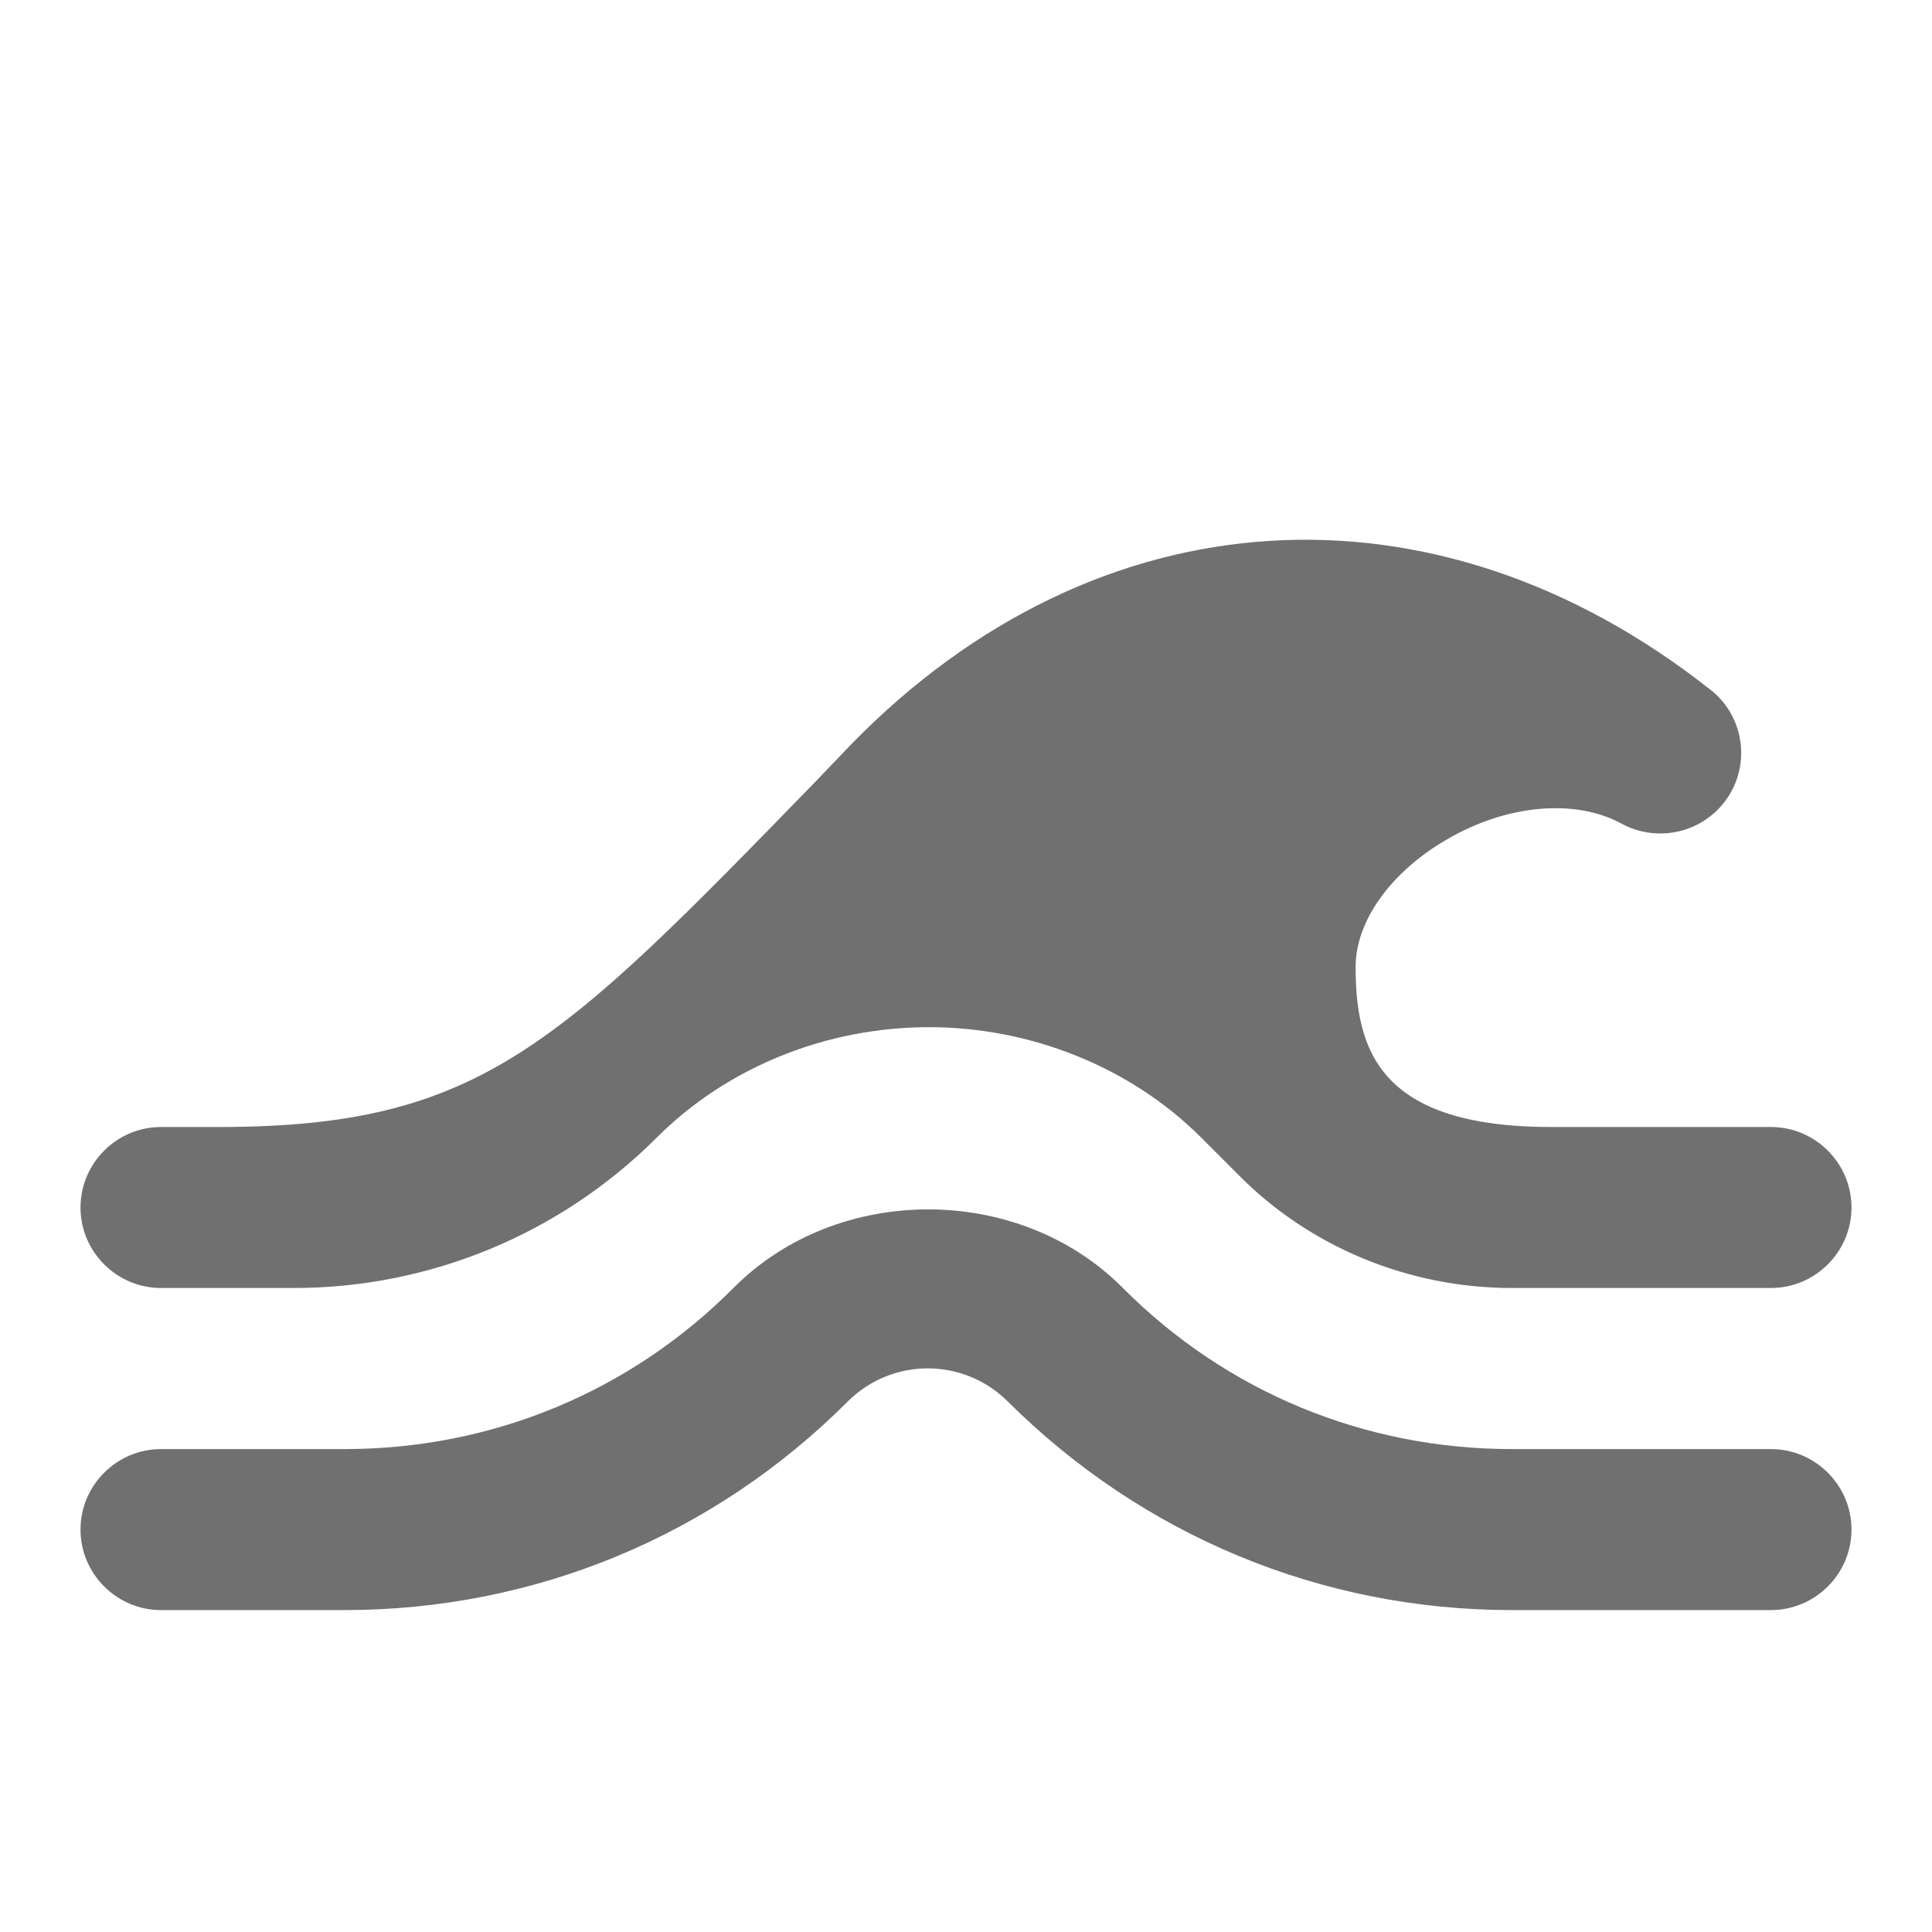 <svg width="24" height="24" viewBox="0 0 24 24" fill="none" xmlns="http://www.w3.org/2000/svg">
<path d="M2 16H2.7C2.71 16 2.72 16 2.73 16C2.74 16 2.75 16 2.76 16H3.65C5.34 16 6.96 15.33 8.16 14.13C9.03 13.26 10.26 12.76 11.54 12.76C12.81 12.76 14.05 13.26 14.92 14.13L15.37 14.58C16.26 15.49 17.5 16 18.78 16H22C22.55 16 23 15.55 23 15C23 14.45 22.55 14 22 14H19.27C17.13 14 16.84 13.04 16.84 12.01C16.84 11.44 17.28 10.83 17.97 10.43C18.72 9.99 19.57 9.92 20.14 10.23C20.6 10.48 21.17 10.34 21.46 9.91C21.75 9.48 21.66 8.89 21.25 8.57C17.82 5.86 13.63 6.12 10.58 9.24L10.13 9.71C6.94 12.99 5.97 13.99 2.76 14H2C1.45 14 1 14.45 1 15C1 15.55 1.45 16 2 16Z" fill="black" fill-opacity="0.56"/>
<path d="M22 18.001H18.78C16.95 18.001 15.23 17.291 13.94 15.991C12.65 14.701 10.41 14.701 9.12 15.991C7.83 17.291 6.11 18.001 4.28 18.001H2C1.45 18.001 1 18.451 1 19.001C1 19.551 1.45 20.001 2 20.001H4.28C6.64 20.001 8.86 19.081 10.53 17.411C11.08 16.861 11.97 16.861 12.52 17.411C14.2 19.081 16.42 20.001 18.78 20.001H22C22.55 20.001 23 19.551 23 19.001C23 18.451 22.55 18.001 22 18.001Z" fill="black" fill-opacity="0.56"/>
</svg>
